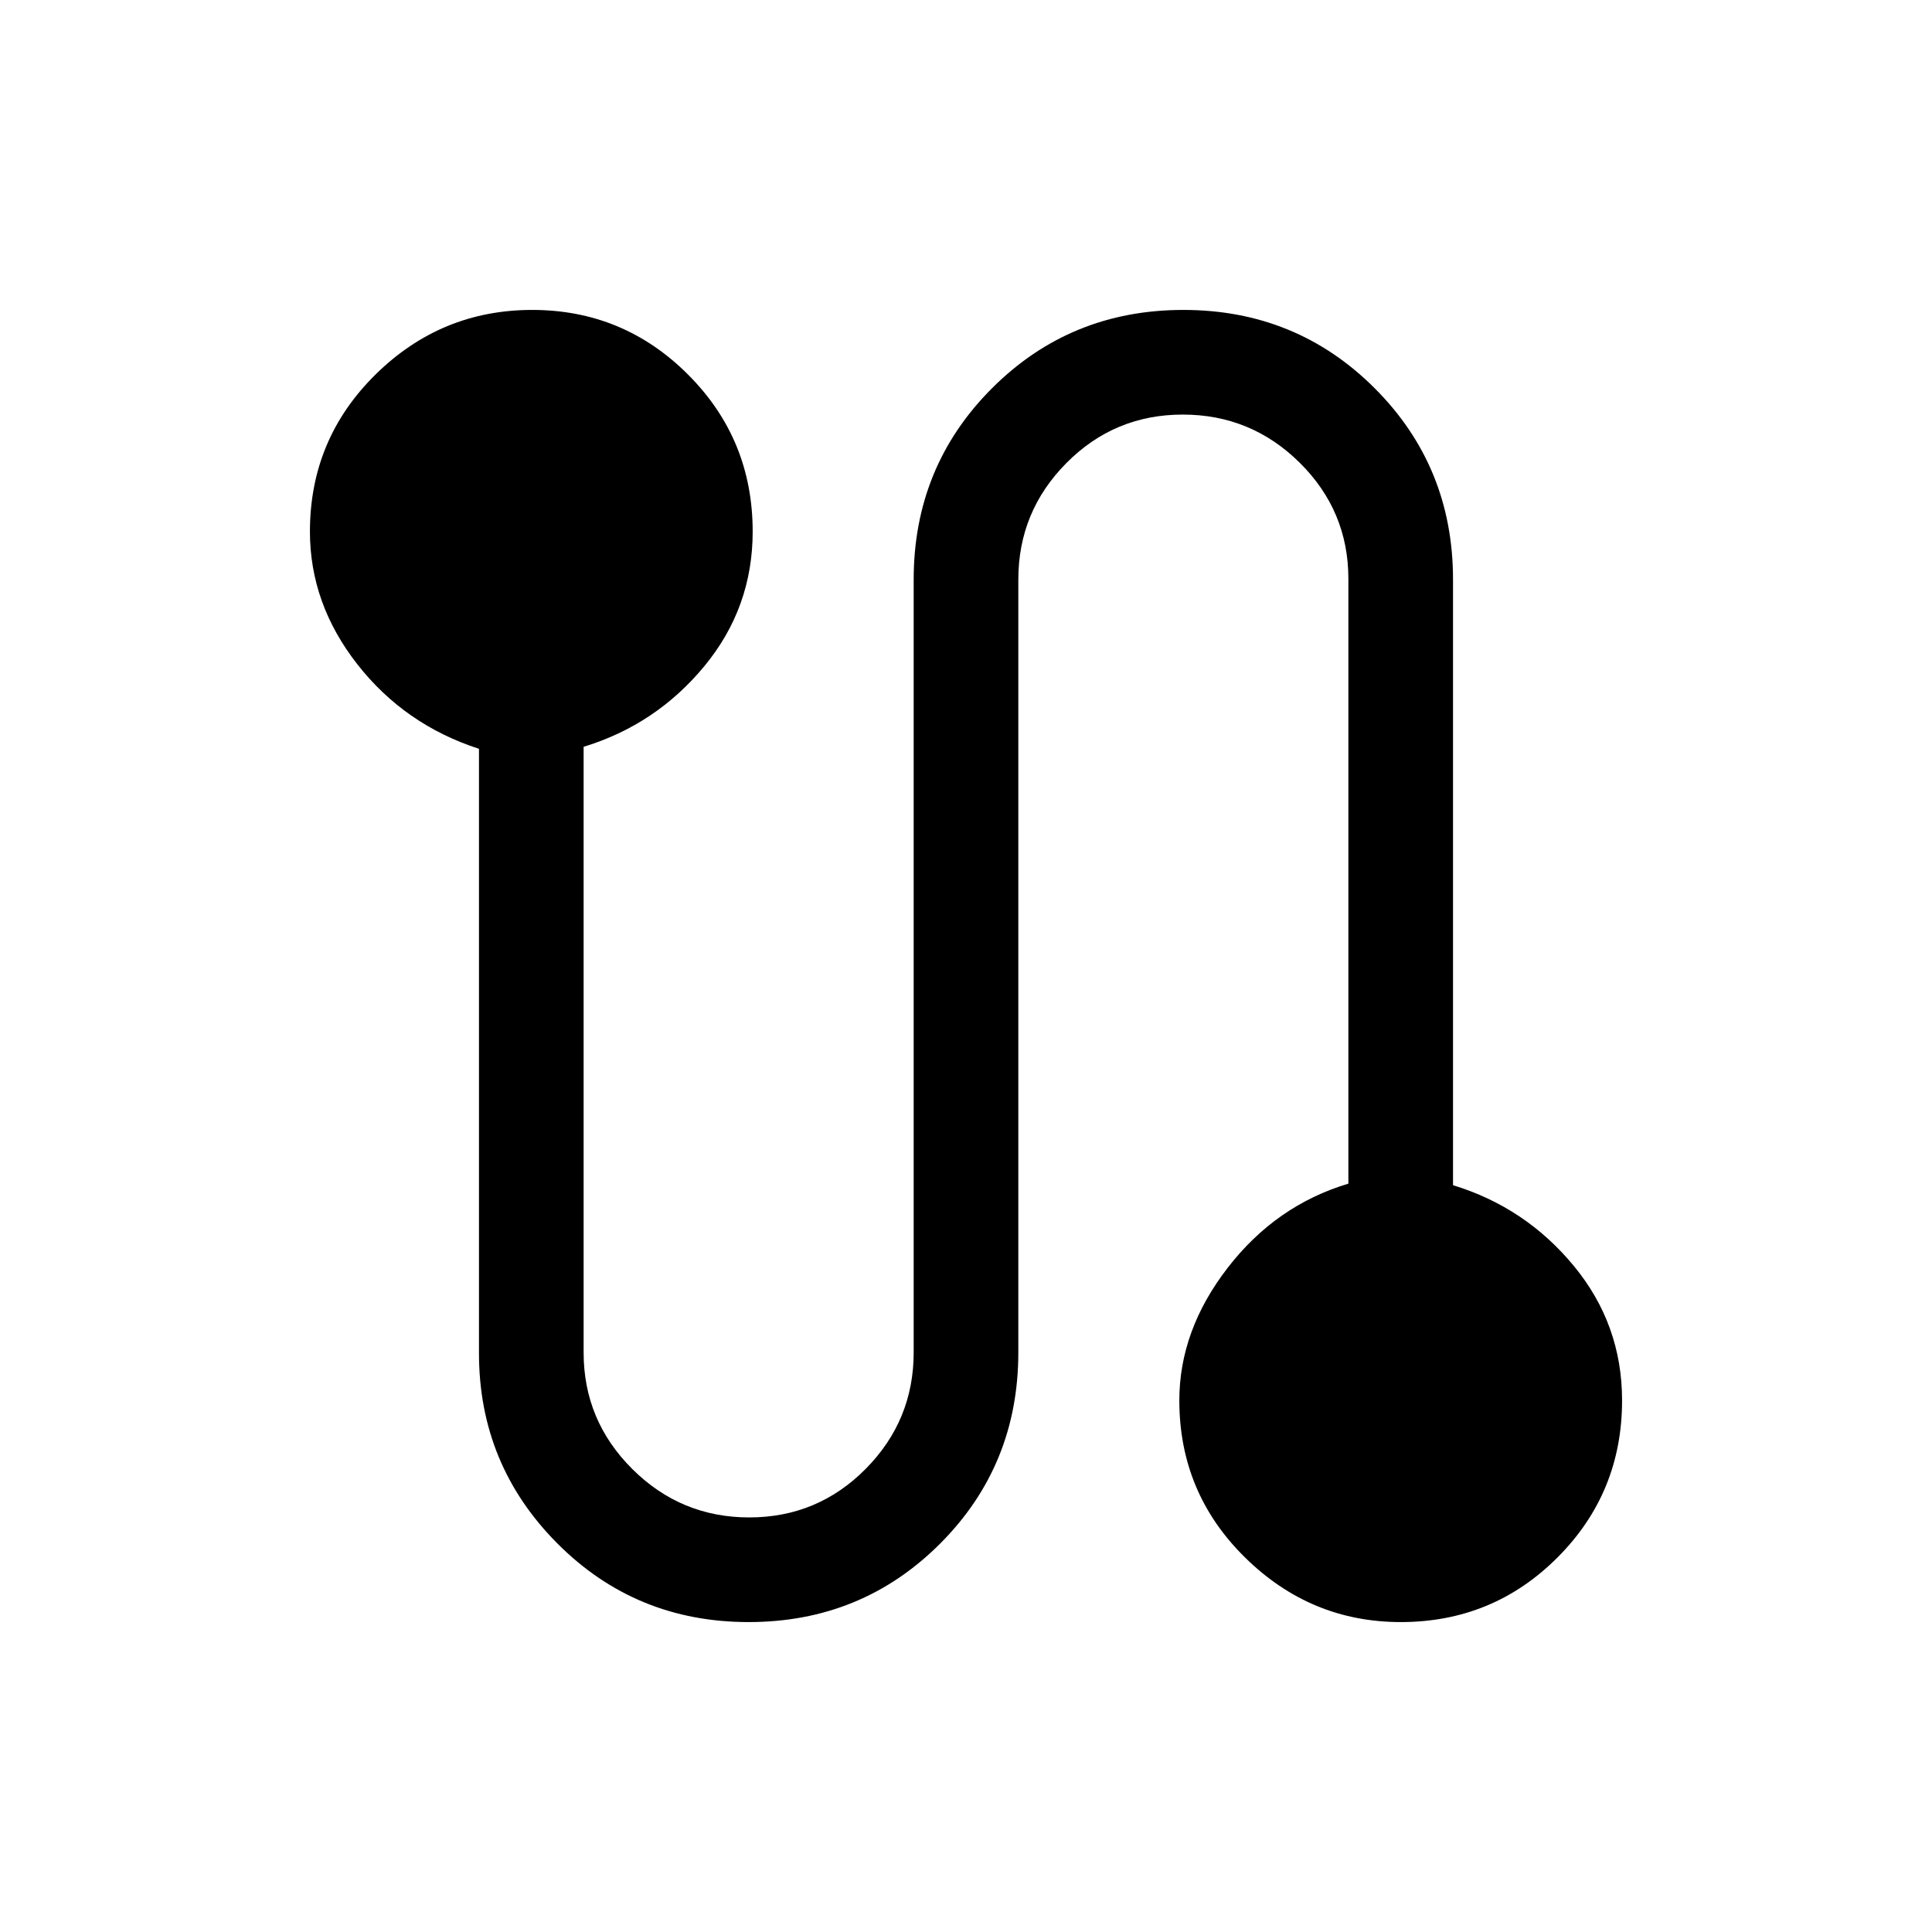 <svg xmlns="http://www.w3.org/2000/svg" height="20" viewBox="0 -960 960 960" width="20"><path d="M372-154q-56.15 0-95.08-39.1Q238-232.2 238-287.57v-300.35q-37-12-60.5-42.08T154-695.87q0-45.89 32.57-78.01Q219.14-806 264.45-806q45.32 0 77.43 32.12Q374-741.76 374-695.87q0 37.79-24 66.87-24 29.08-60 40.08v300.98q0 33.8 24.17 57.87T372.29-206q33.94 0 57.83-24.09Q454-254.17 454-288v-384q0-56.15 38.92-95.08Q531.85-806 588-806t95.08 38.92Q722-728.15 722-672v300.92q36 11 60 40.08t24 66.87q0 45.89-32.07 78.01Q741.86-154 696.05-154q-44.82 0-77.43-32.12Q586-218.24 586-264.13q0-34.79 24-65.87 24-31.08 60-41.85v-300.52q0-33.76-24.17-57.69Q621.66-754 587.71-754q-33.94 0-57.83 24.09Q506-705.83 506-672v384q0 56.15-38.92 95.08Q428.15-154 372-154Z"/></svg>
